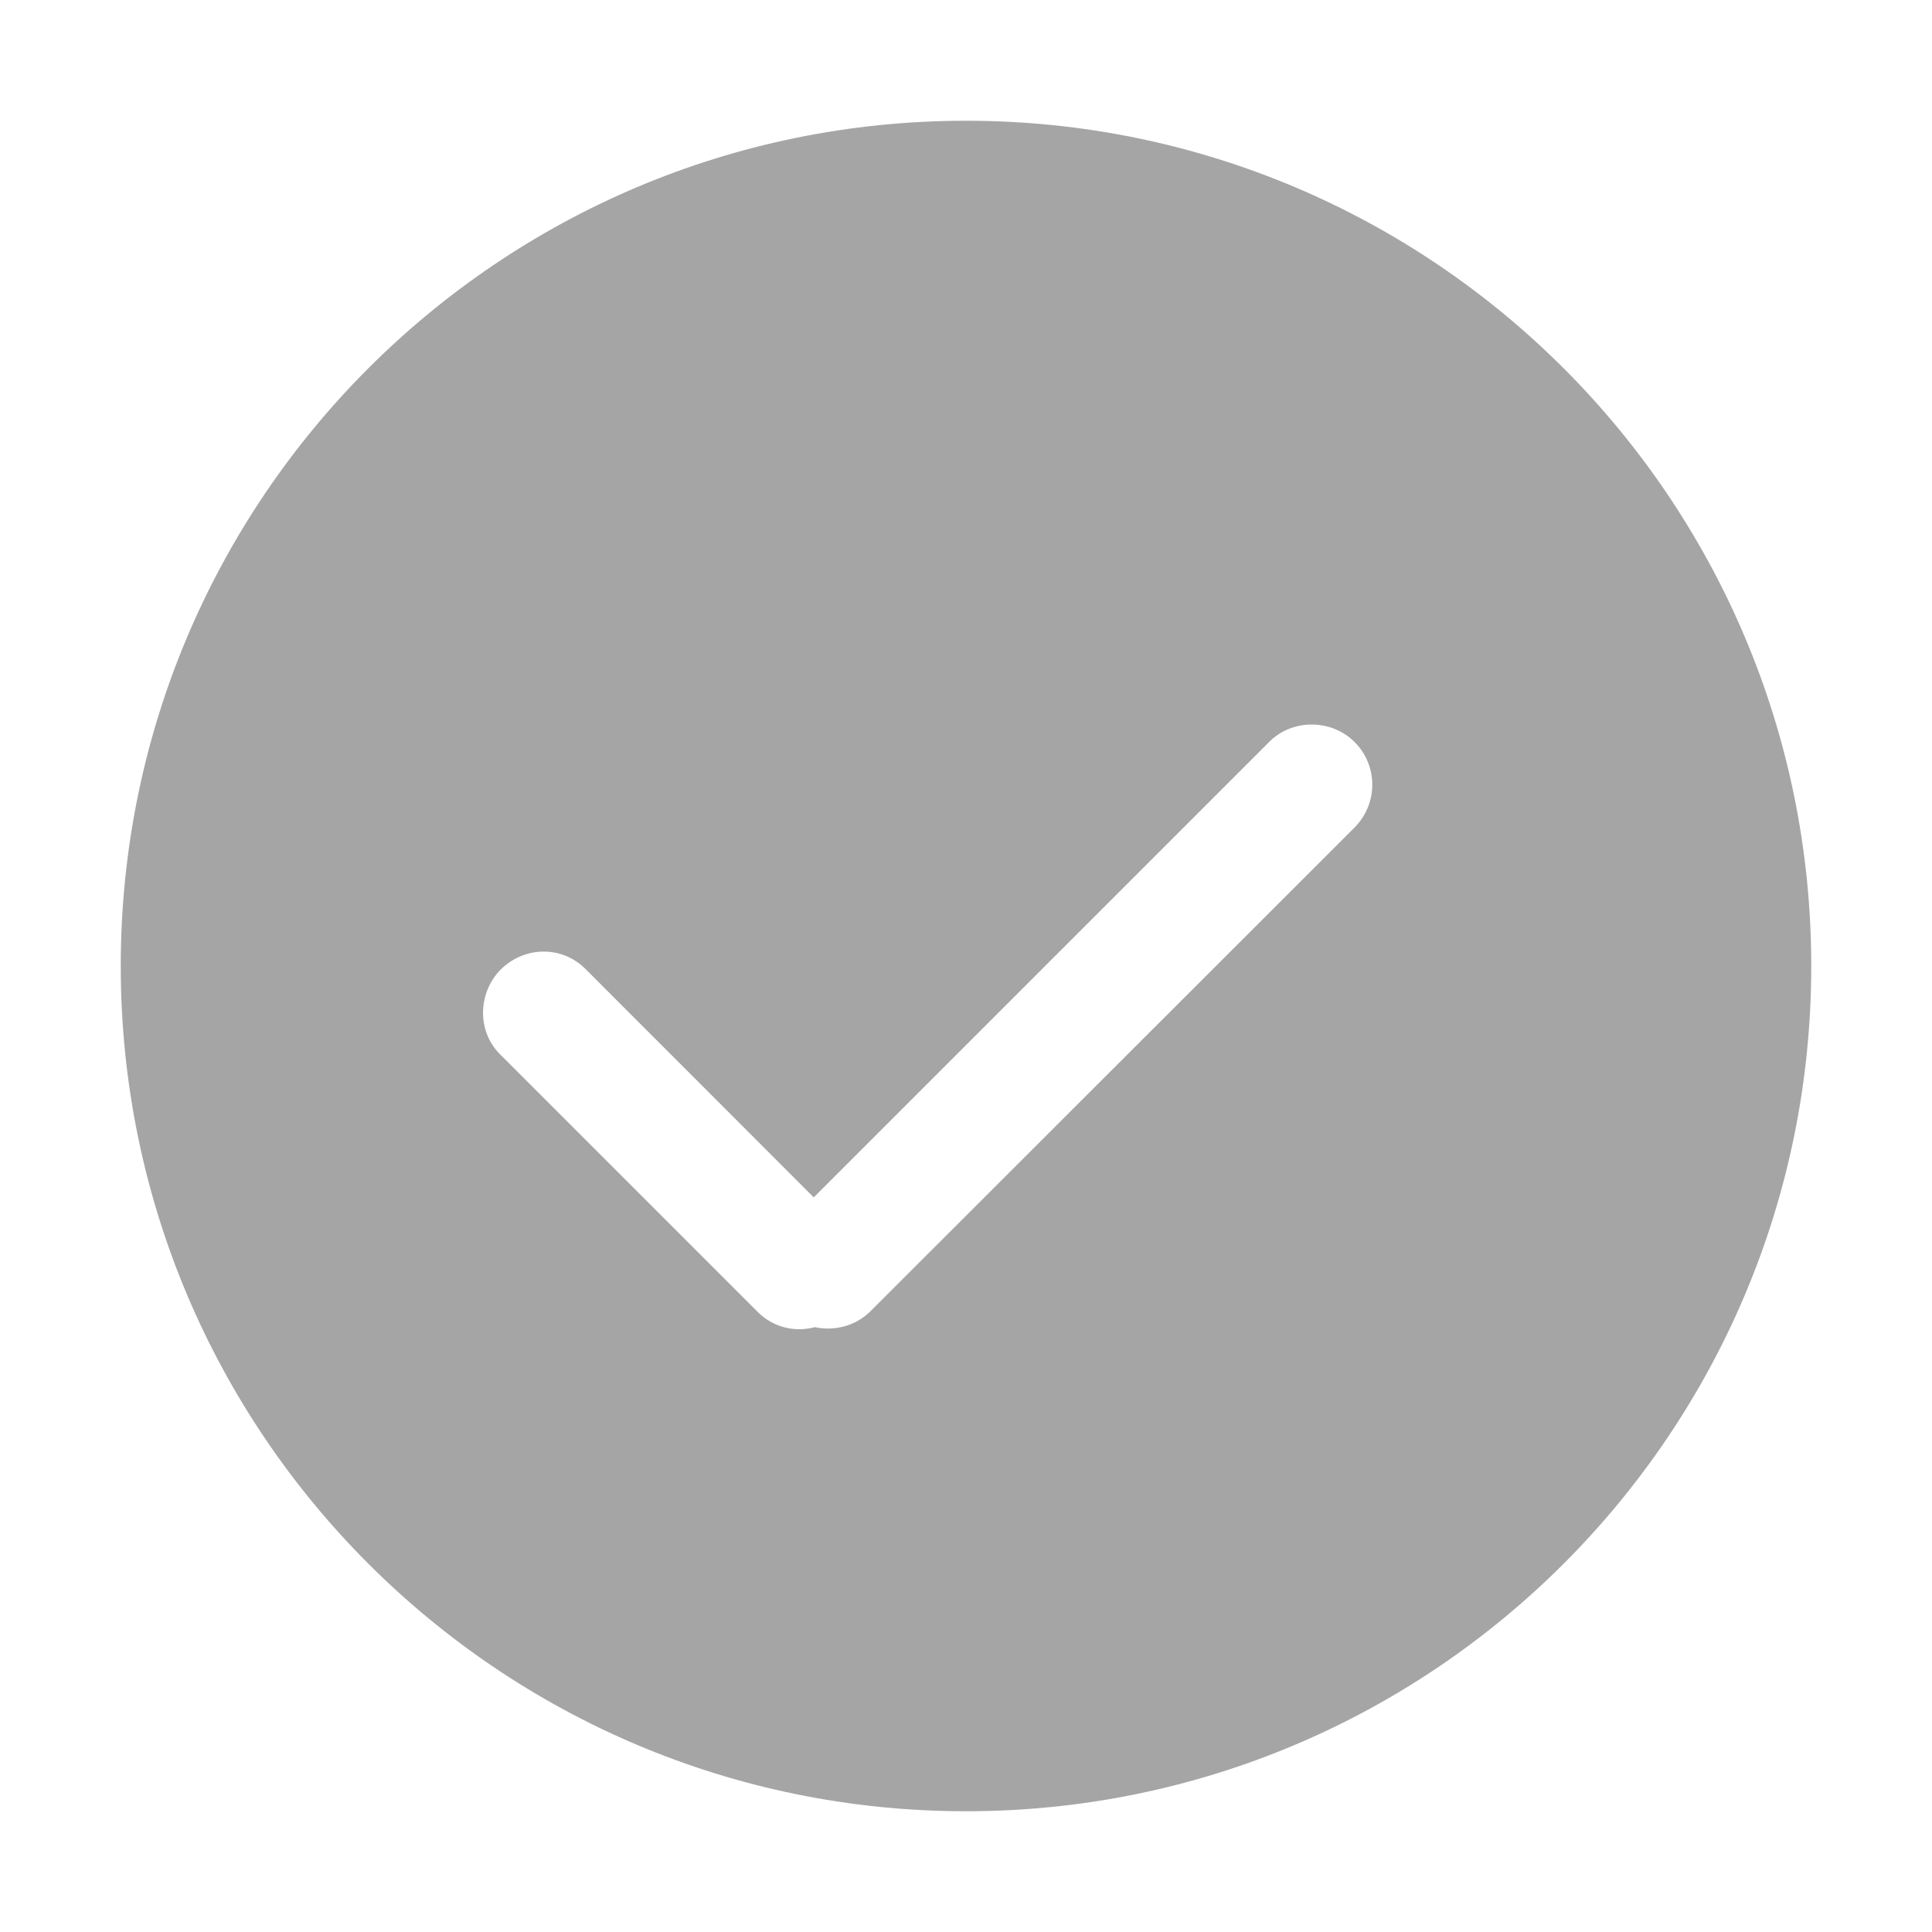 <?xml version="1.0" standalone="no"?><!DOCTYPE svg PUBLIC "-//W3C//DTD SVG 1.1//EN" "http://www.w3.org/Graphics/SVG/1.1/DTD/svg11.dtd"><svg class="icon" width="64px" height="64.00px" viewBox="0 0 1024 1024" version="1.1" xmlns="http://www.w3.org/2000/svg"><path fill="#a5a5a5" d="M512 64C264.576 64 64 264.576 64 512s200.576 448 448 448 448-200.576 448-448S759.424 64 512 64zM717.952 438.592l-256.448 256.256c-8 8.064-19.328 10.752-29.632 8.576-10.496 2.816-22.016 0.192-30.272-8.064L264.96 558.72C252.672 546.496 253.312 526.08 265.344 513.92c12.544-12.48 32.384-12.864 44.864-0.448l121.088 121.152 241.344-241.344c12.416-12.544 33.152-12.16 45.312 0C730.432 405.76 730.496 425.92 717.952 438.592z" /></svg>